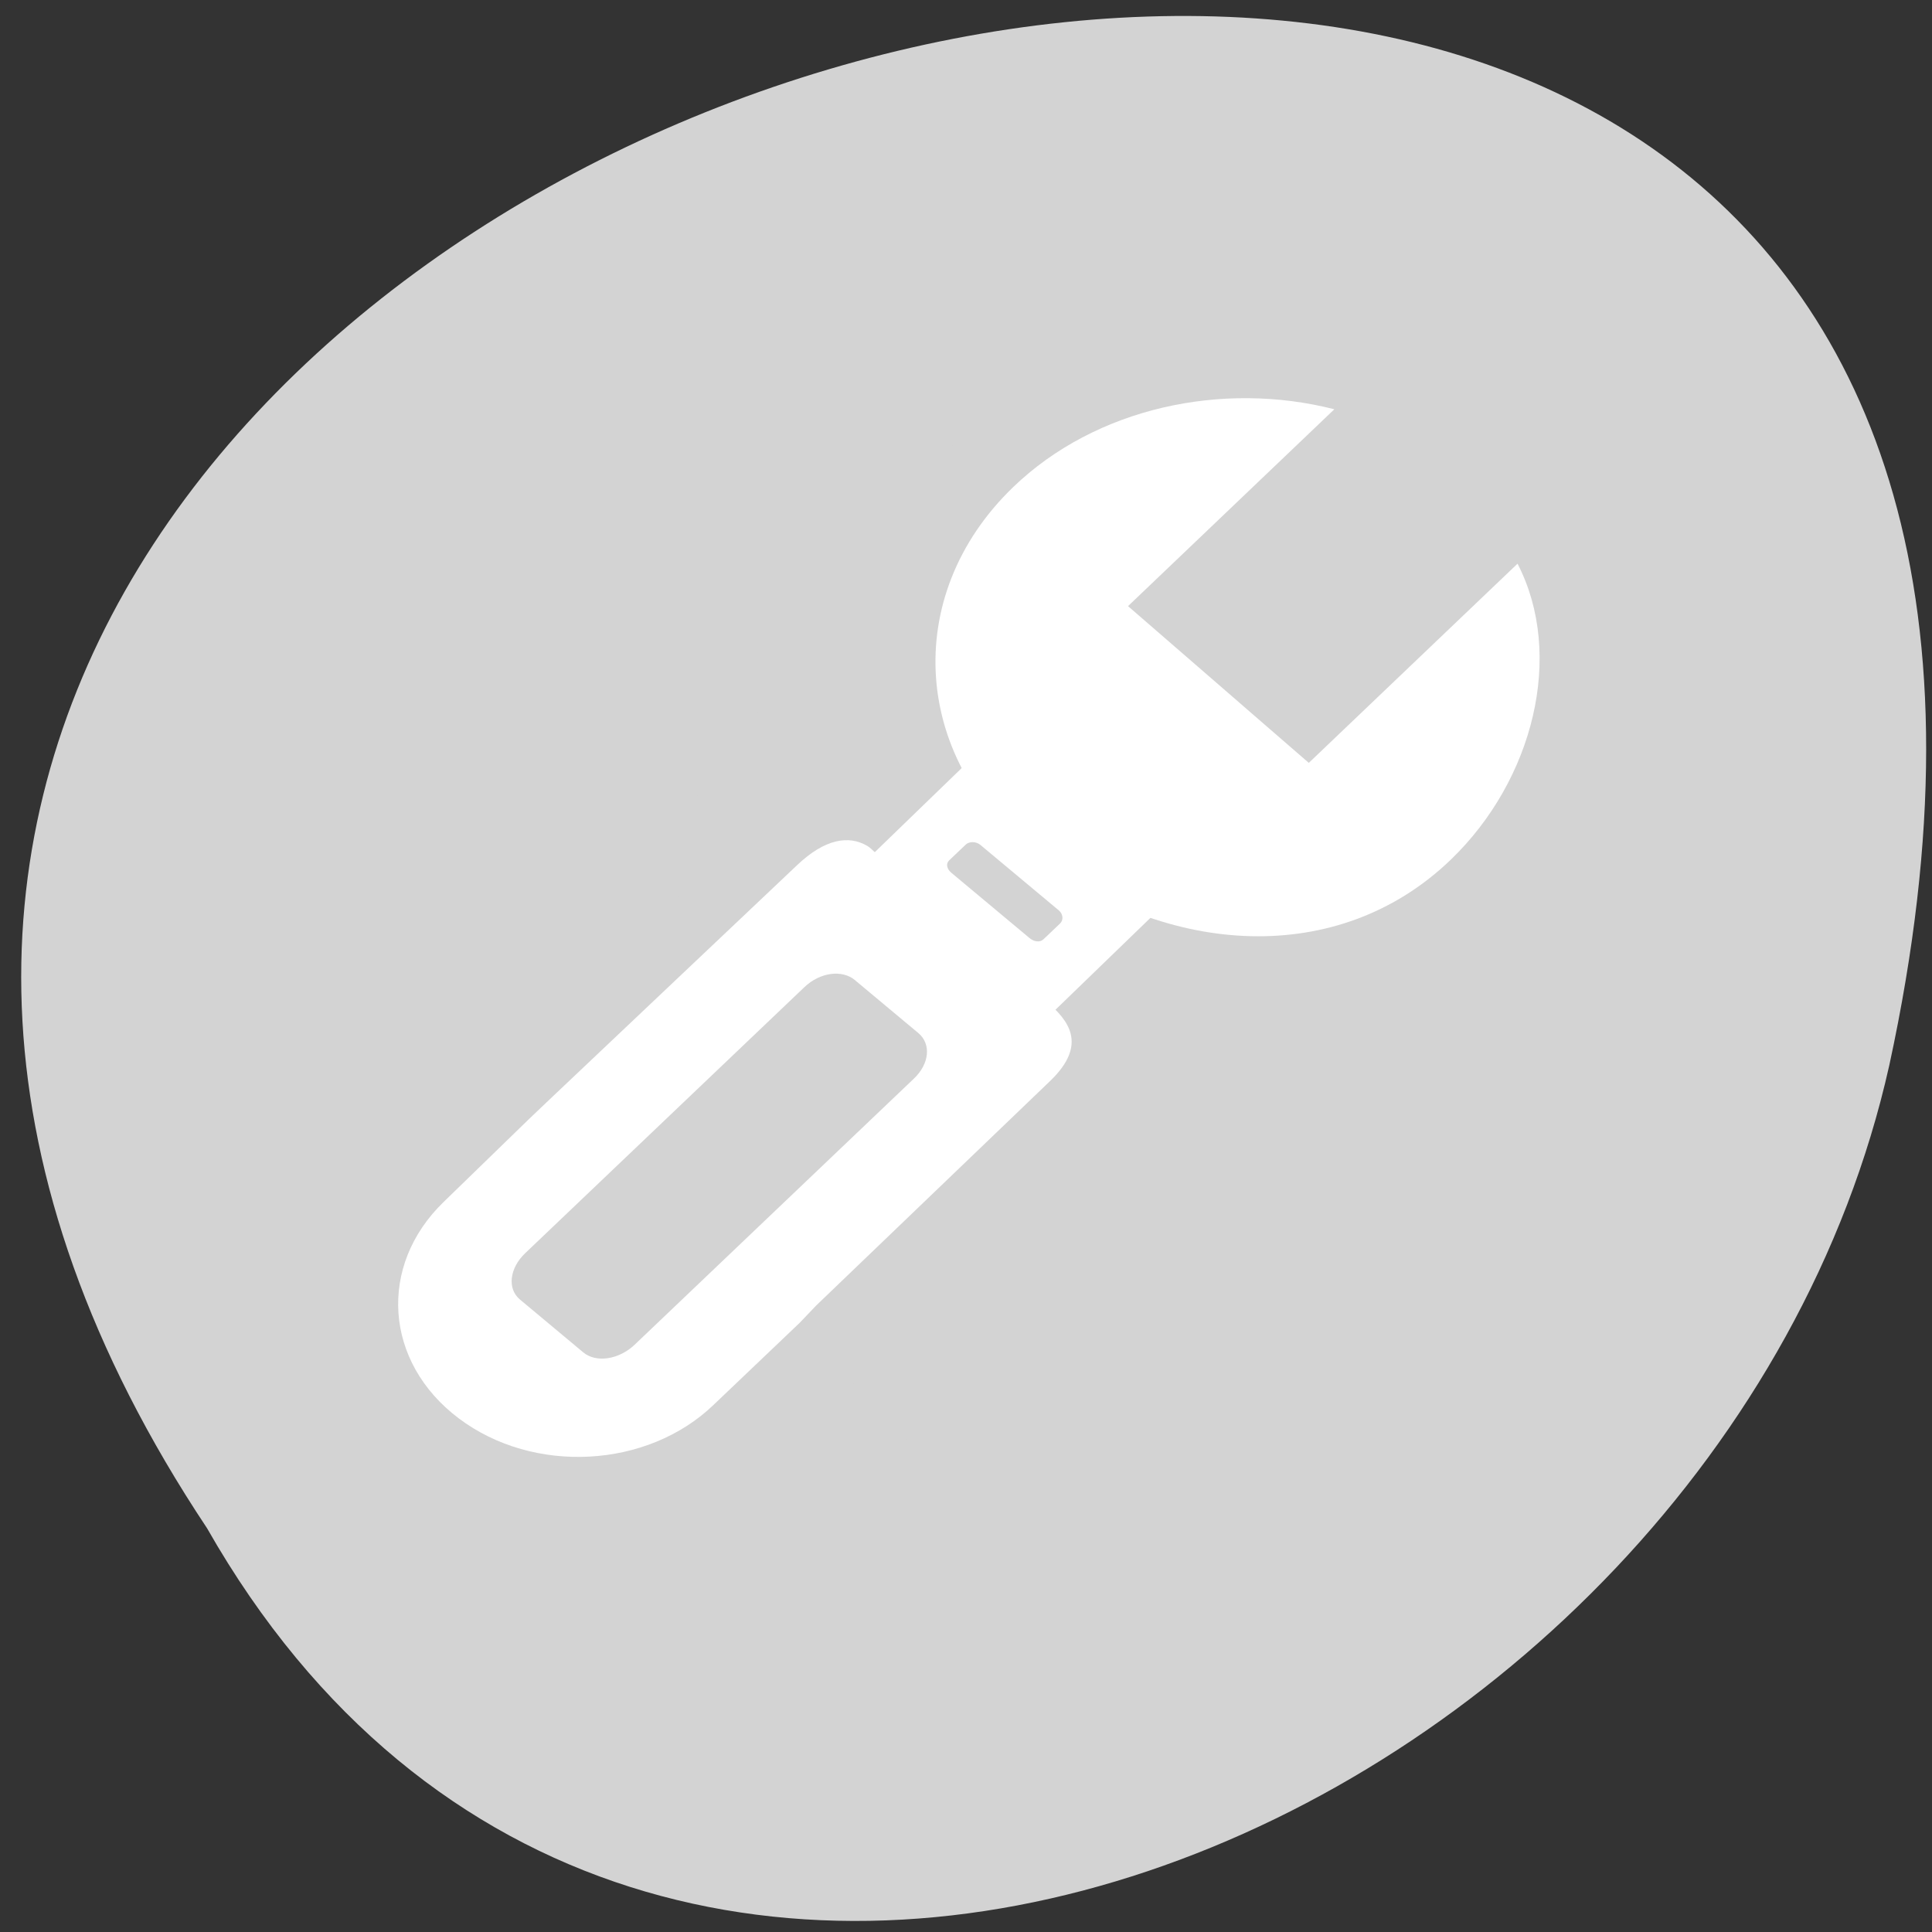<svg xmlns="http://www.w3.org/2000/svg" viewBox="0 0 256 256"><rect x="0" y="0" width="256" height="256" fill="#333333" stroke="none"/><defs><clipPath><path d="m 27.707 56.824 h 82.29 v 139.69 h -82.29"/></clipPath><clipPath><path d="m 74 56.824 h 129 v 139.69 h -129"/></clipPath><clipPath><path d="m 148 97 h 77.63 v 24 h -77.62"/></clipPath><clipPath><path d="m 171 132 h 54.625 v 24 h -54.625"/></clipPath></defs><g transform="matrix(0 0.986 -0.986 0 1040.44 2.112)"><g transform="matrix(0 1 1 0 -796.36 796.36)" style="fill:#d3d3d3;color:#000"><path d="m 231.03 999.59 c 127.95 -192.46 -280.09 -311 -226.07 -62.2 23.02 102.82 167.39 165.22 226.07 62.2 z"/><path d="m 125.84,850.43 c -0.138,0.002 -0.277,0.011 -0.414,0.024 -1.45,0.051 -2.843,0.714 -3.579,1.704 l -20.866,28.658 -20.891,28.658 c -0.755,1.048 -0.749,2.415 0.016,3.459 0.765,1.044 2.259,1.726 3.783,1.728 h 23.25 v 65.16 c 0,4.36 3.529,7.865 7.889,7.865 h 21.232 c 4.36,0 7.889,-3.504 7.889,-7.865 v -65.16 h 23.25 c 1.524,-10e-4 3.02,-0.683 3.783,-1.728 0.765,-1.044 0.771,-2.41 0.016,-3.459 l -20.891,-28.658 -20.866,-28.658 c -0.733,-1 -2.14,-1.679 -3.604,-1.729 z"/><path d="m 125.83,850.43 c -0.138,0.002 -0.279,0.014 -0.417,0.028 -1.45,0.051 -2.847,0.732 -3.584,1.722 l -20.864,28.642 -20.891,28.67 c -0.755,1.048 -0.737,2.401 0.028,3.445 0.765,1.044 2.254,1.721 3.778,1.722 h 23.25 v 65.17 c 0,4.36 3.53,7.862 7.89,7.862 h 10.862 v -137.27 c -0.018,-0.001 -0.037,10e-4 -0.055,0 z"/></g><g transform="matrix(4.679 0 0 5.182 10.125 -4403.94)" style="fill:#fff"><path d="m 21.911,1021.94 -4.17,5.02 5.997,5.596 4.193,-4.996 -6.02,-5.618 z m -0.265,6.118 1.879,-2.032 c 0.105,-0.114 0.28,-0.125 0.375,-0.035 l 0.456,0.432 c 0.095,0.09 0.073,0.245 -0.033,0.359 l -1.879,2.032 c -0.105,0.114 -0.257,0.146 -0.352,0.057 l -0.456,-0.432 c -0.095,-0.09 -0.095,-0.267 0.01,-0.381 z"/><path d="m 9.133,1018.88 c -0.821,2.904 -0.049,6.189 2.238,8.331 3.133,2.934 7.913,2.625 10.675,-0.691 2.763,-3.316 3.152,-7.729 0.019,-10.664 -2.287,-2.142 -5.88,-2.949 -8.497,-1.727 l 5.721,5.413 -4.502,4.688 z"/><path d="m 21.675,1030.99 c -0.319,0.489 -0.199,1.106 0.546,1.817 l 6.823,6.508 0.479,0.454 2.371,2.204 c 1.833,1.717 4.605,1.553 6.222,-0.387 1.617,-1.94 1.441,-4.894 -0.392,-6.611 l -2.35,-2.227 -0.5,-0.431 -6.455,-6.073 c -1.06,-0.992 -1.753,-0.444 -2.253,0.075 l -4.32,4.486 c -0.063,0.065 -0.125,0.115 -0.171,0.185 z m 3.857,0.319 1.516,-1.64 c 0.314,-0.339 0.883,-0.29 1.308,0.113 l 7.643,7.242 c 0.425,0.403 0.534,0.996 0.22,1.335 l -1.516,1.64 c -0.314,0.339 -0.906,0.268 -1.331,-0.135 l -7.643,-7.242 c -0.425,-0.403 -0.511,-0.975 -0.198,-1.314 z"/></g></g></svg>